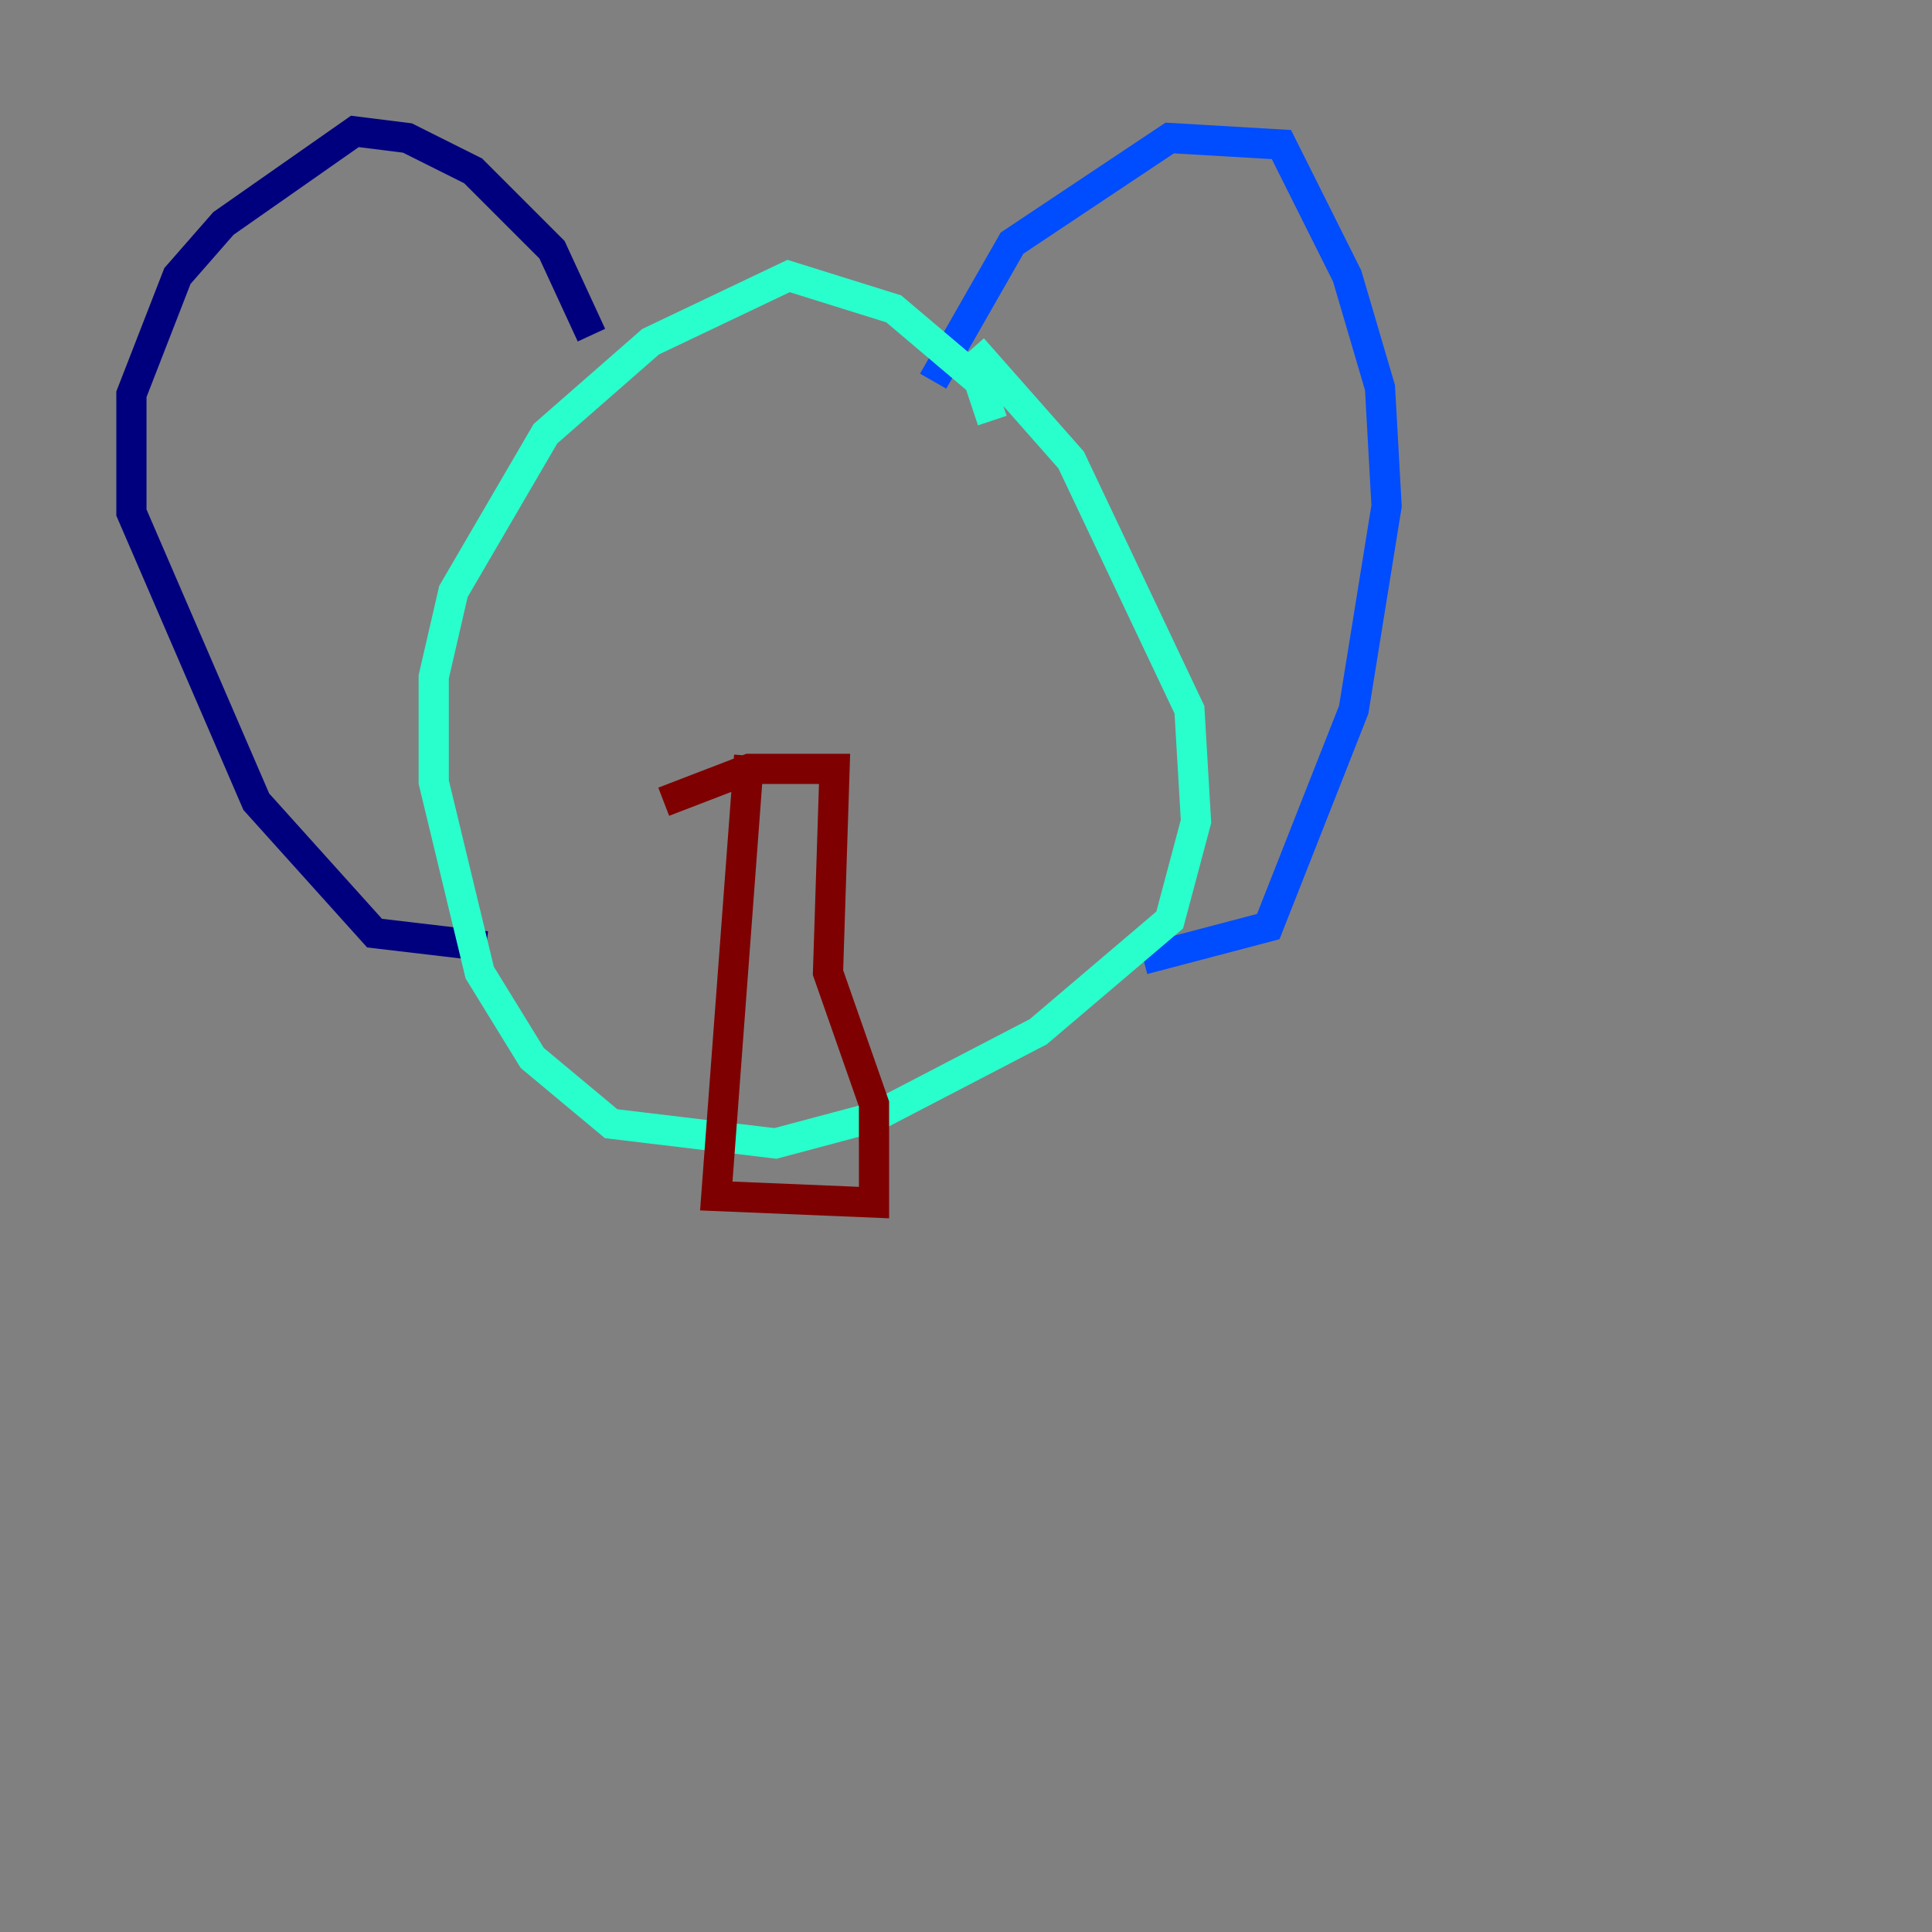 <?xml version="1.0" encoding="utf-8" ?>
<svg baseProfile="tiny" height="128" version="1.2" viewBox="0,0,128,128" width="128" xmlns="http://www.w3.org/2000/svg" xmlns:ev="http://www.w3.org/2001/xml-events" xmlns:xlink="http://www.w3.org/1999/xlink"><rect x="0" y="0" width="128" height="128" fill="#808080" stroke="none"/><defs /><polyline fill="none" points="39.184,22.204 36.571,16.544 31.347,11.32 26.993,9.143 23.51,8.707 14.803,14.803 11.755,18.286 8.707,26.122 8.707,33.959 16.98,53.116 24.816,61.823 32.218,62.694" stroke="#00007f" stroke-width="2" /><polyline fill="none" points="61.823,25.252 67.048,16.109 77.497,9.143 84.898,9.578 89.252,18.286 91.429,25.687 91.864,33.524 89.687,47.02 84.027,61.388 75.755,63.565" stroke="#004cff" stroke-width="2" /><polyline fill="none" points="65.742,27.864 64.871,25.252 59.211,20.463 52.245,18.286 43.102,22.64 36.136,28.735 30.041,39.184 28.735,44.843 28.735,51.809 31.782,64.435 35.265,70.095 40.49,74.449 51.374,75.755 57.905,74.014 68.789,68.354 77.497,60.952 79.238,54.422 78.803,47.02 70.966,30.476 64.435,23.075" stroke="#29ffcd" stroke-width="2" /><polyline fill="none" points="119.293,35.701 119.293,35.701" stroke="#cdff29" stroke-width="2" /><polyline fill="none" points="53.551,50.503 53.551,50.503" stroke="#ff6700" stroke-width="2" /><polyline fill="none" points="49.633,50.068 47.456,79.238 57.905,79.674 57.905,73.143 54.857,64.435 55.292,50.939 49.633,50.939 43.973,53.116" stroke="#7f0000" stroke-width="2" /></svg>